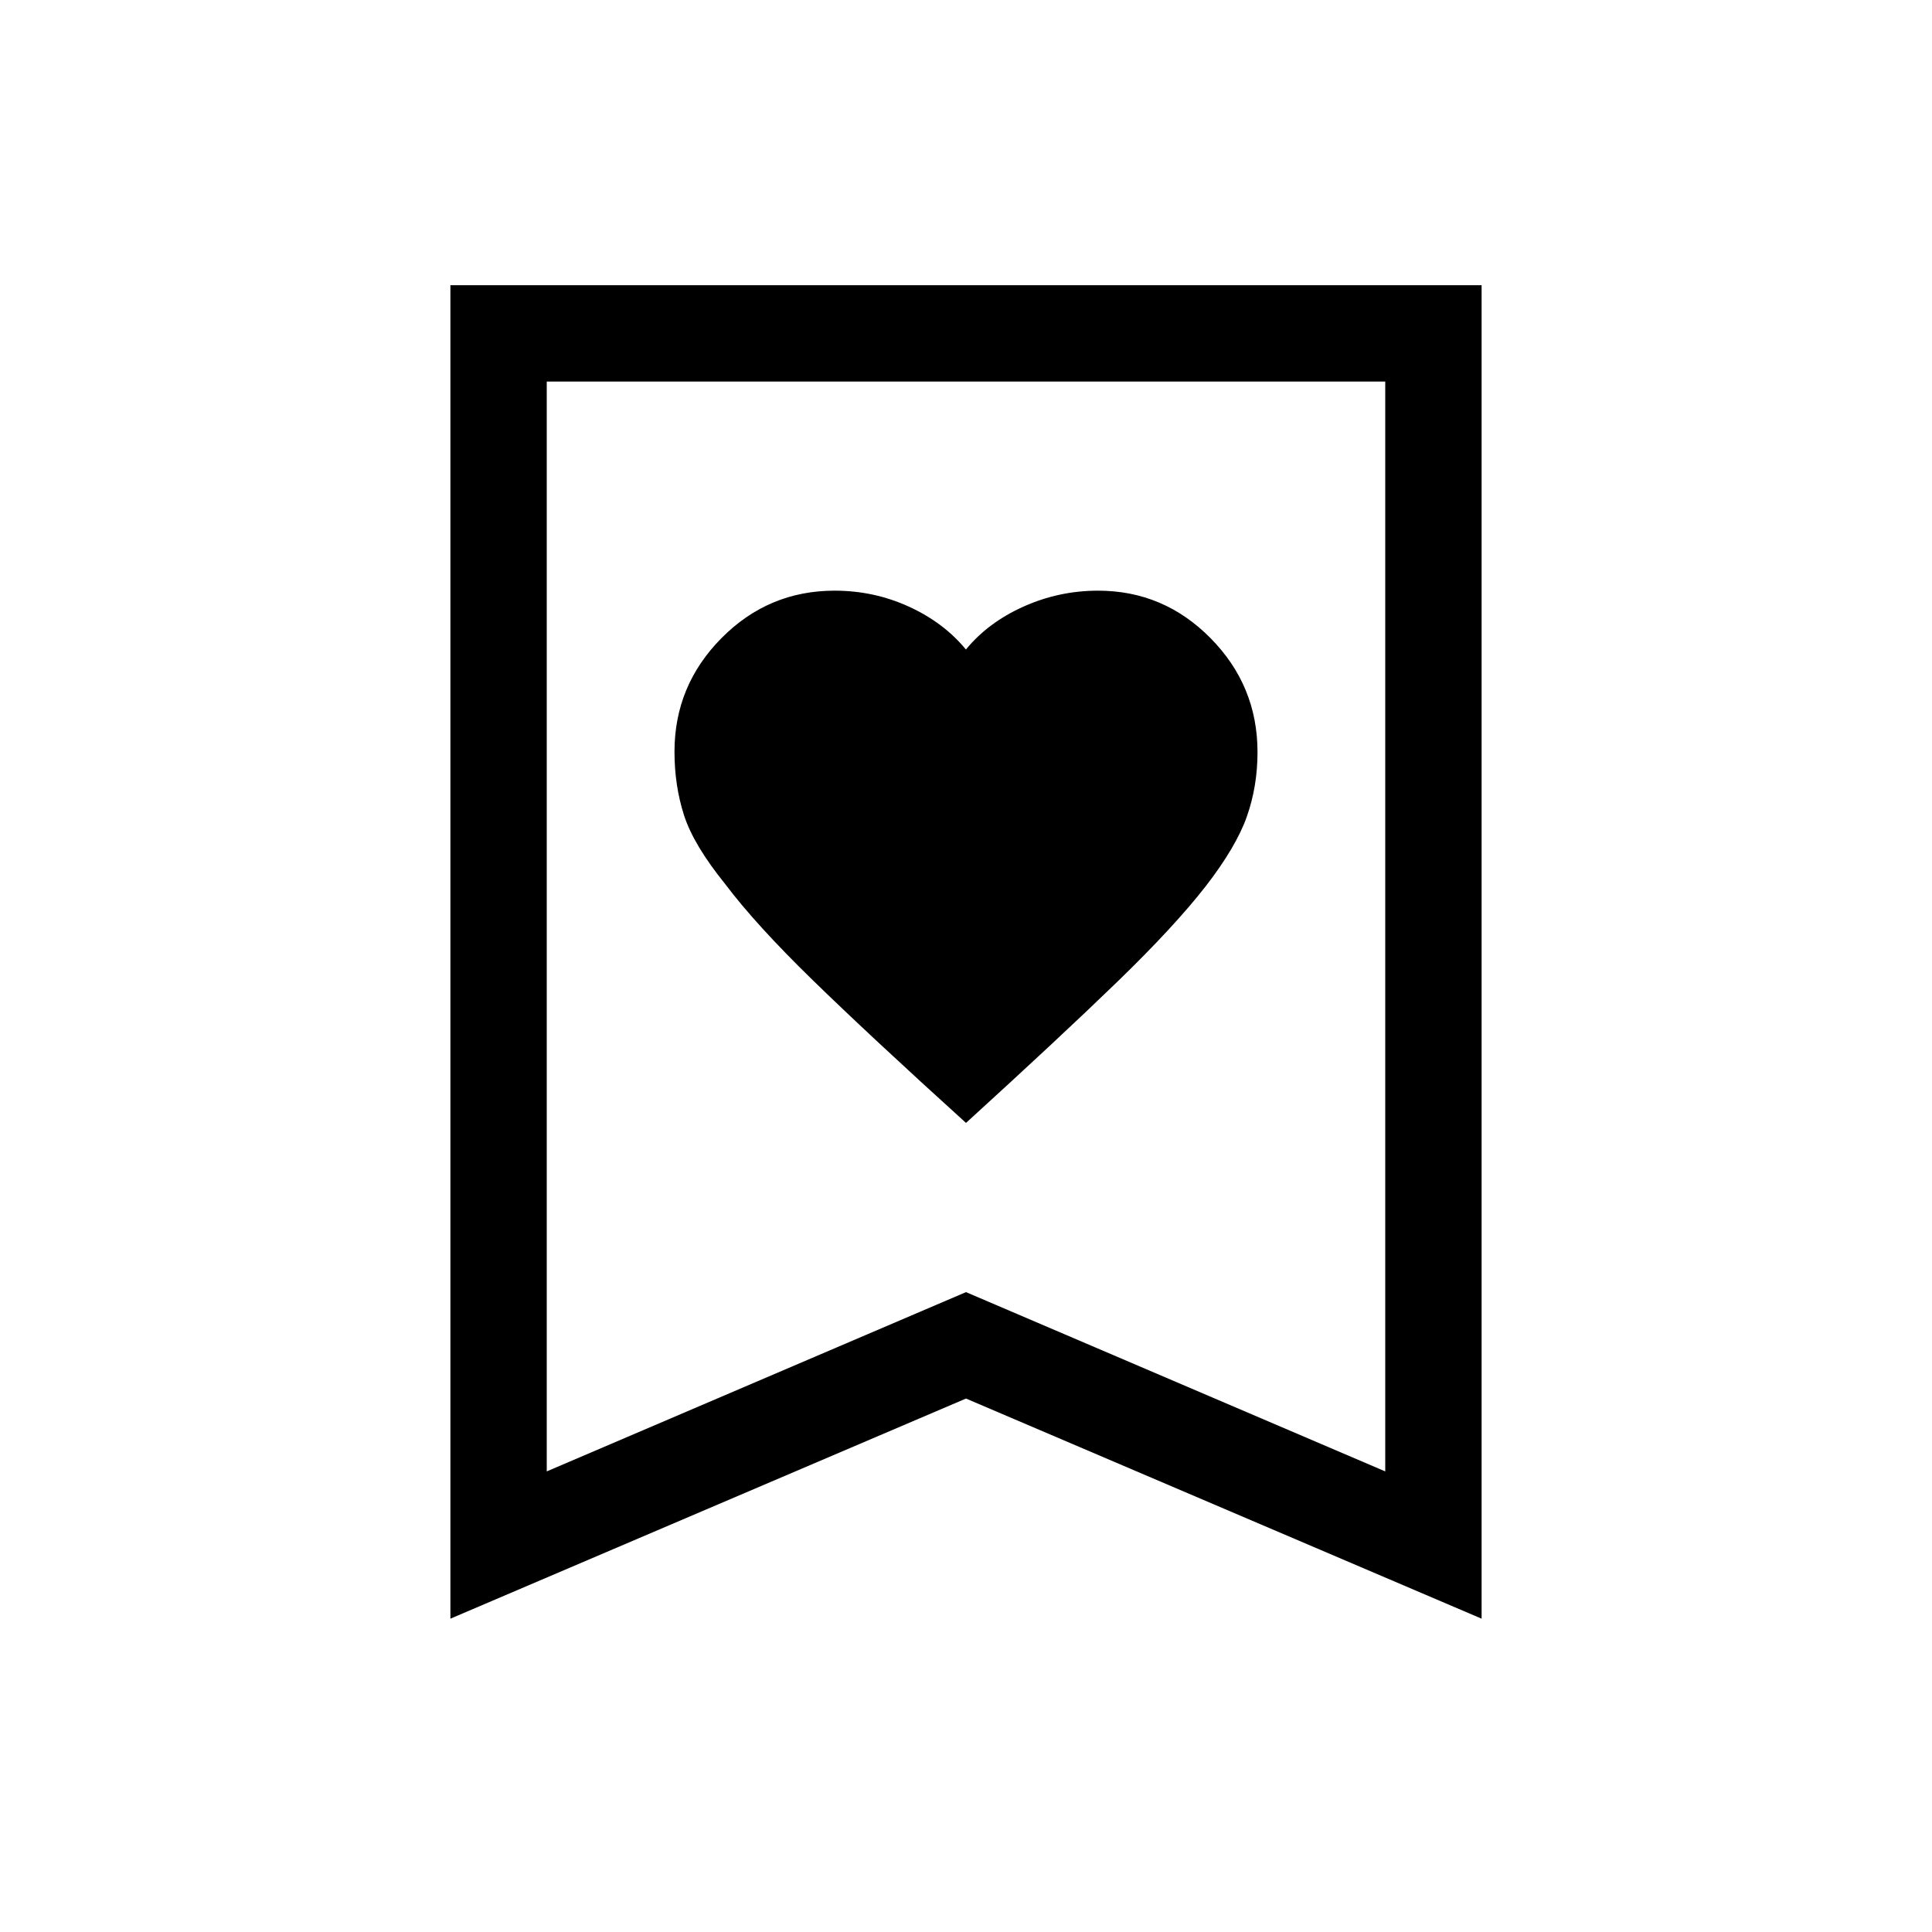 <svg xmlns="http://www.w3.org/2000/svg" height="40" viewBox="0 -960 960 960" width="40"><path d="M480-402.03q46.83-42.66 75.14-70.08 28.31-27.42 43.99-47.54 15.15-19.61 20.43-34.63 5.29-15.02 5.29-31.98 0-33.01-23.32-56.62-23.31-23.62-55.91-23.62-19.39 0-37.04 7.91-17.64 7.92-28.62 21.33-11.04-13.41-28.39-21.33-17.34-7.91-36.84-7.91-32.89 0-56.23 23.58-23.35 23.57-23.35 56.44 0 16.87 4.75 31.61 4.75 14.75 20.5 34.22 15.15 20.12 43.46 47.7 28.31 27.58 76.14 70.92ZM223.8-155.69v-662.6h512.4v662.6L480-265.07 223.8-155.69Zm47.88-73.18L480-317.95l208.32 89.08v-541.54H271.68v541.54Zm0-541.54h416.64-416.64Z"/></svg>
